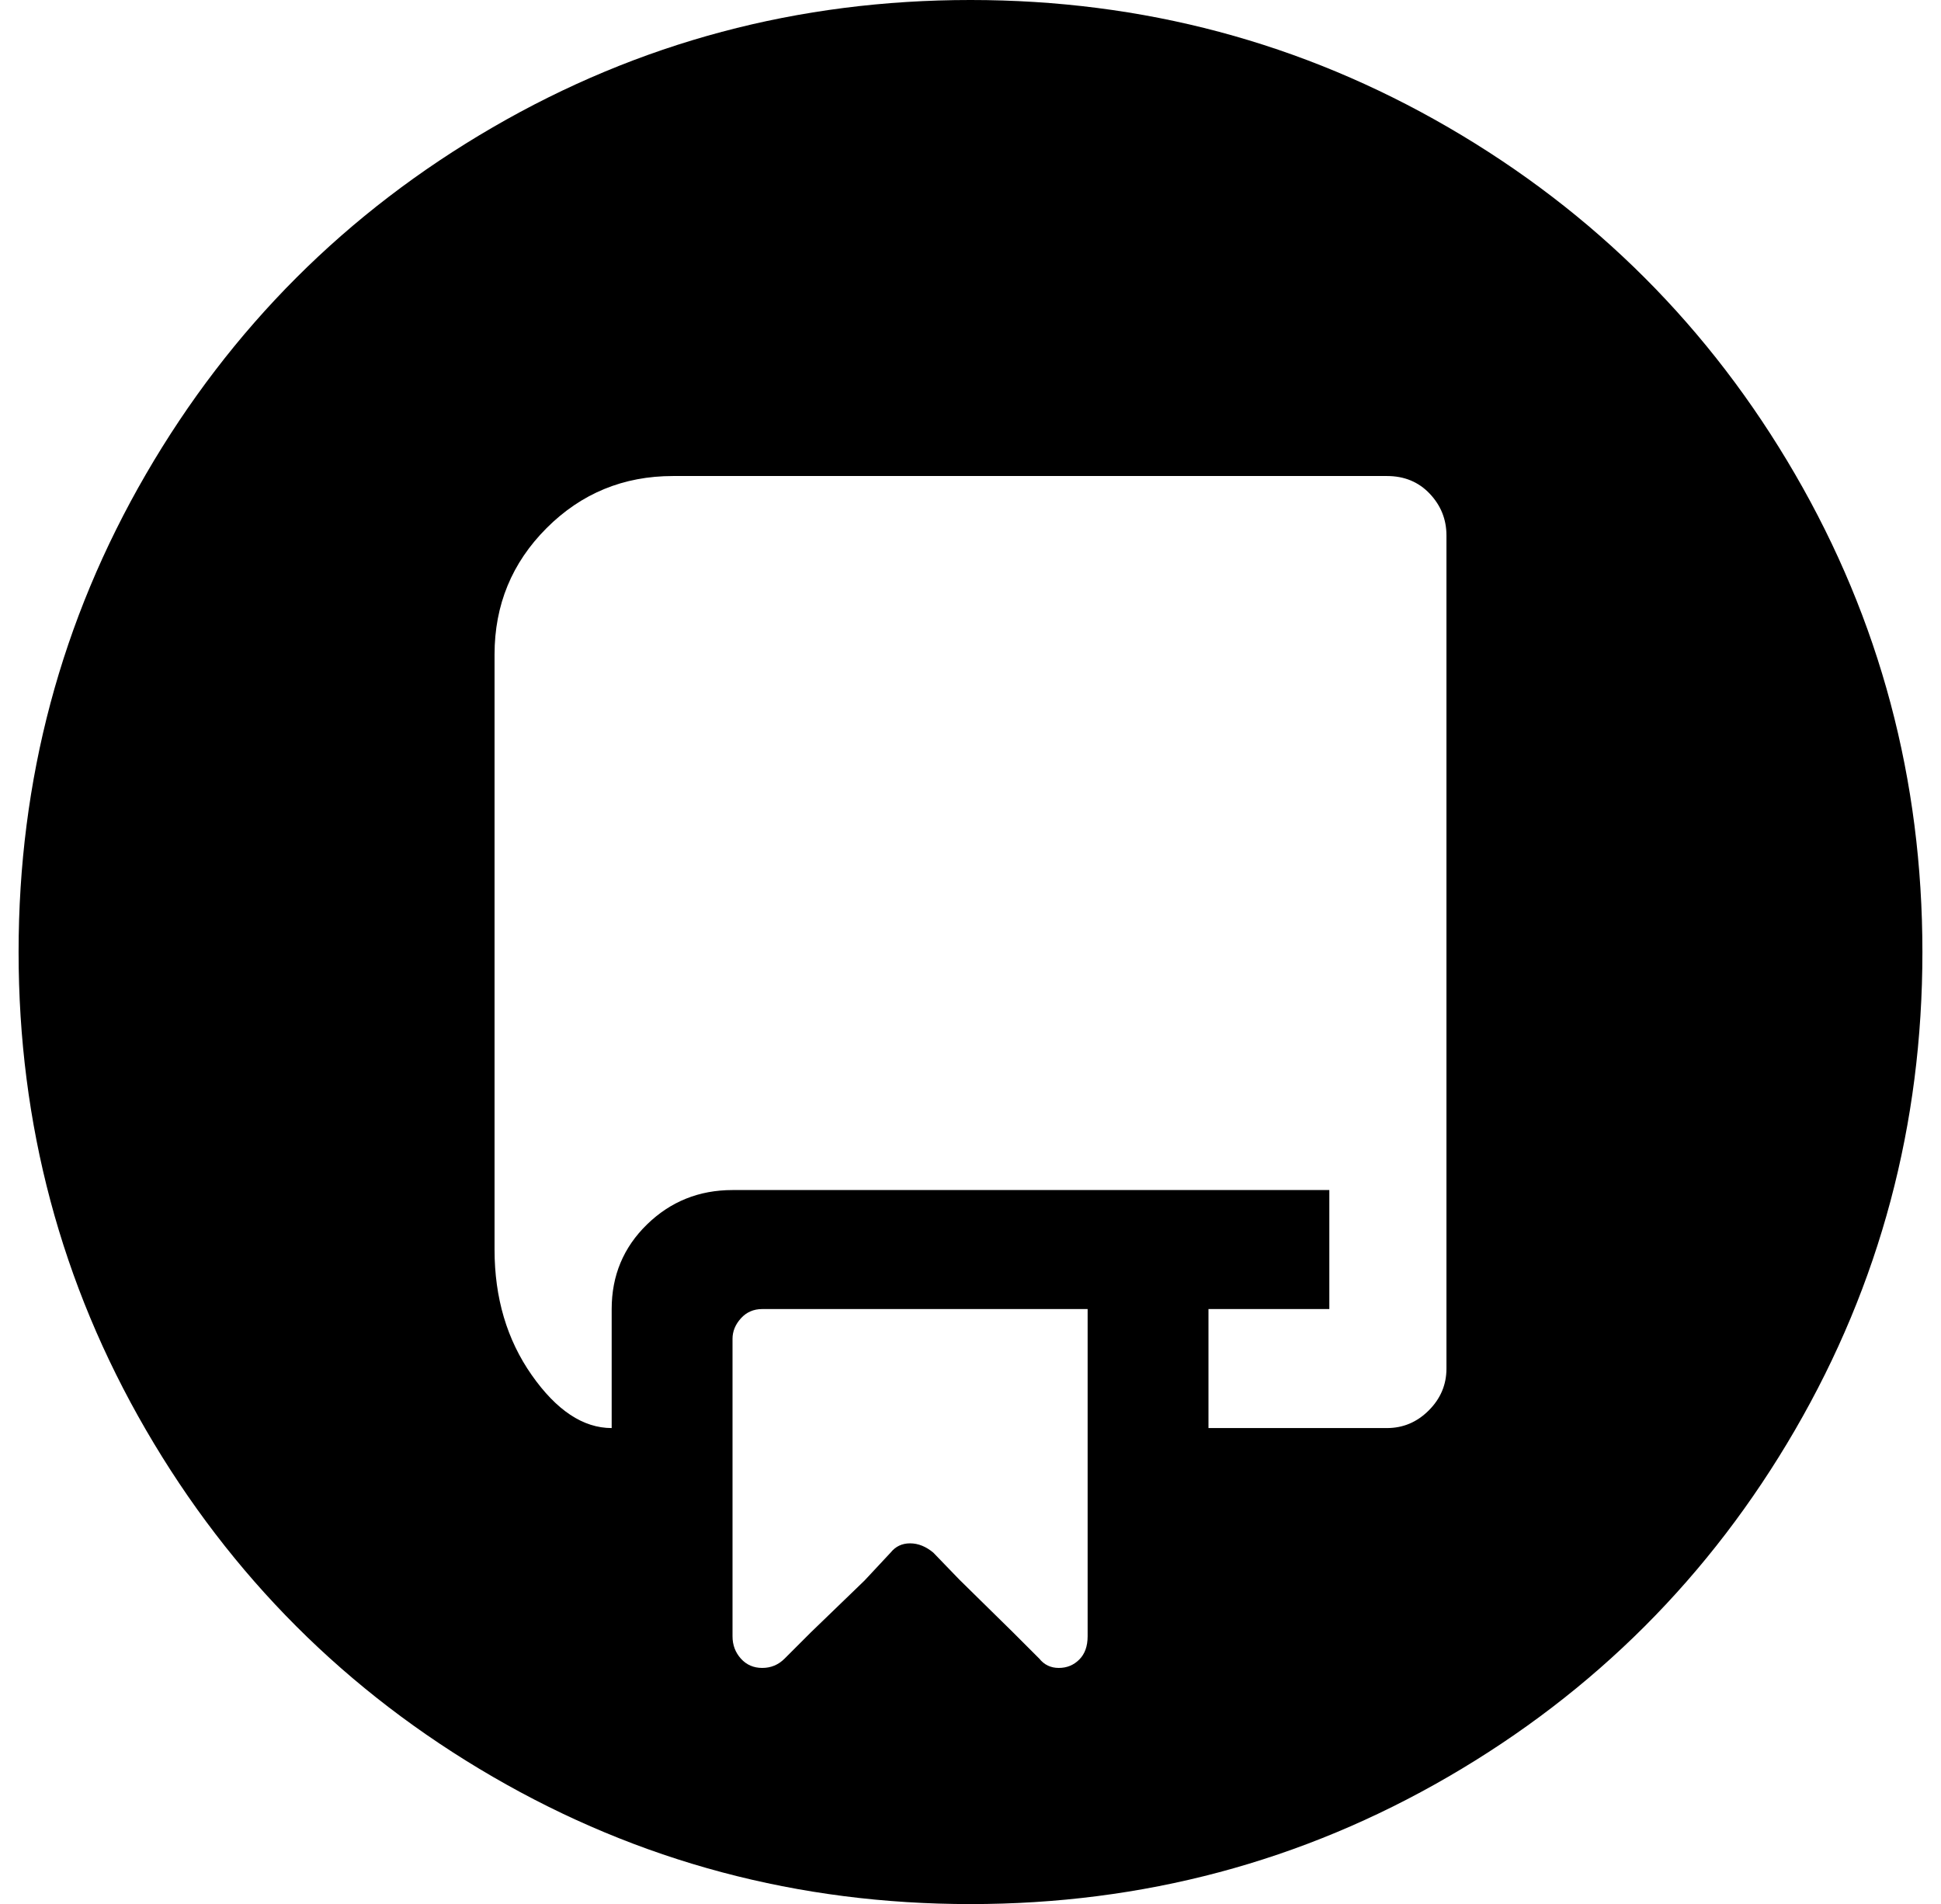 <?xml version="1.0" standalone="no"?>
<!DOCTYPE svg PUBLIC "-//W3C//DTD SVG 1.1//EN" "http://www.w3.org/Graphics/SVG/1.1/DTD/svg11.dtd" >
<svg xmlns="http://www.w3.org/2000/svg" xmlns:xlink="http://www.w3.org/1999/xlink" version="1.1" viewBox="-10 0 1044 1024">
   <path fill="currentColor"
d="M512 1024q-139 0 -257 -68.5t-186.5 -186.5t-68.5 -257t68.5 -257t186.5 -186.5t257 -68.5t257 68.5t186.5 186.5t68.5 257t-68.5 257t-186.5 186.5t-257 68.5zM352 256q-40 0 -68 28t-28 68v320q0 39 20 67.5t43 28.5v-64q0 -27 19 -45.5t46 -18.5h321v64h-65v64h96
q13 0 22.5 -9.5t9.5 -22.5v-448q0 -13 -9 -22.5t-23 -9.5h-384zM384 720v160q0 7 4.5 12t11.5 5t12 -5l14 -14t29 -28l14 -15q4 -5 10.5 -5t12.5 5l14 14.5t29 28.5l14 14q4 5 10.5 5t11 -4.5t4.5 -12.5v-44v-88v-44h-175q-7 0 -11.5 5t-4.5 11z" />
</svg>
